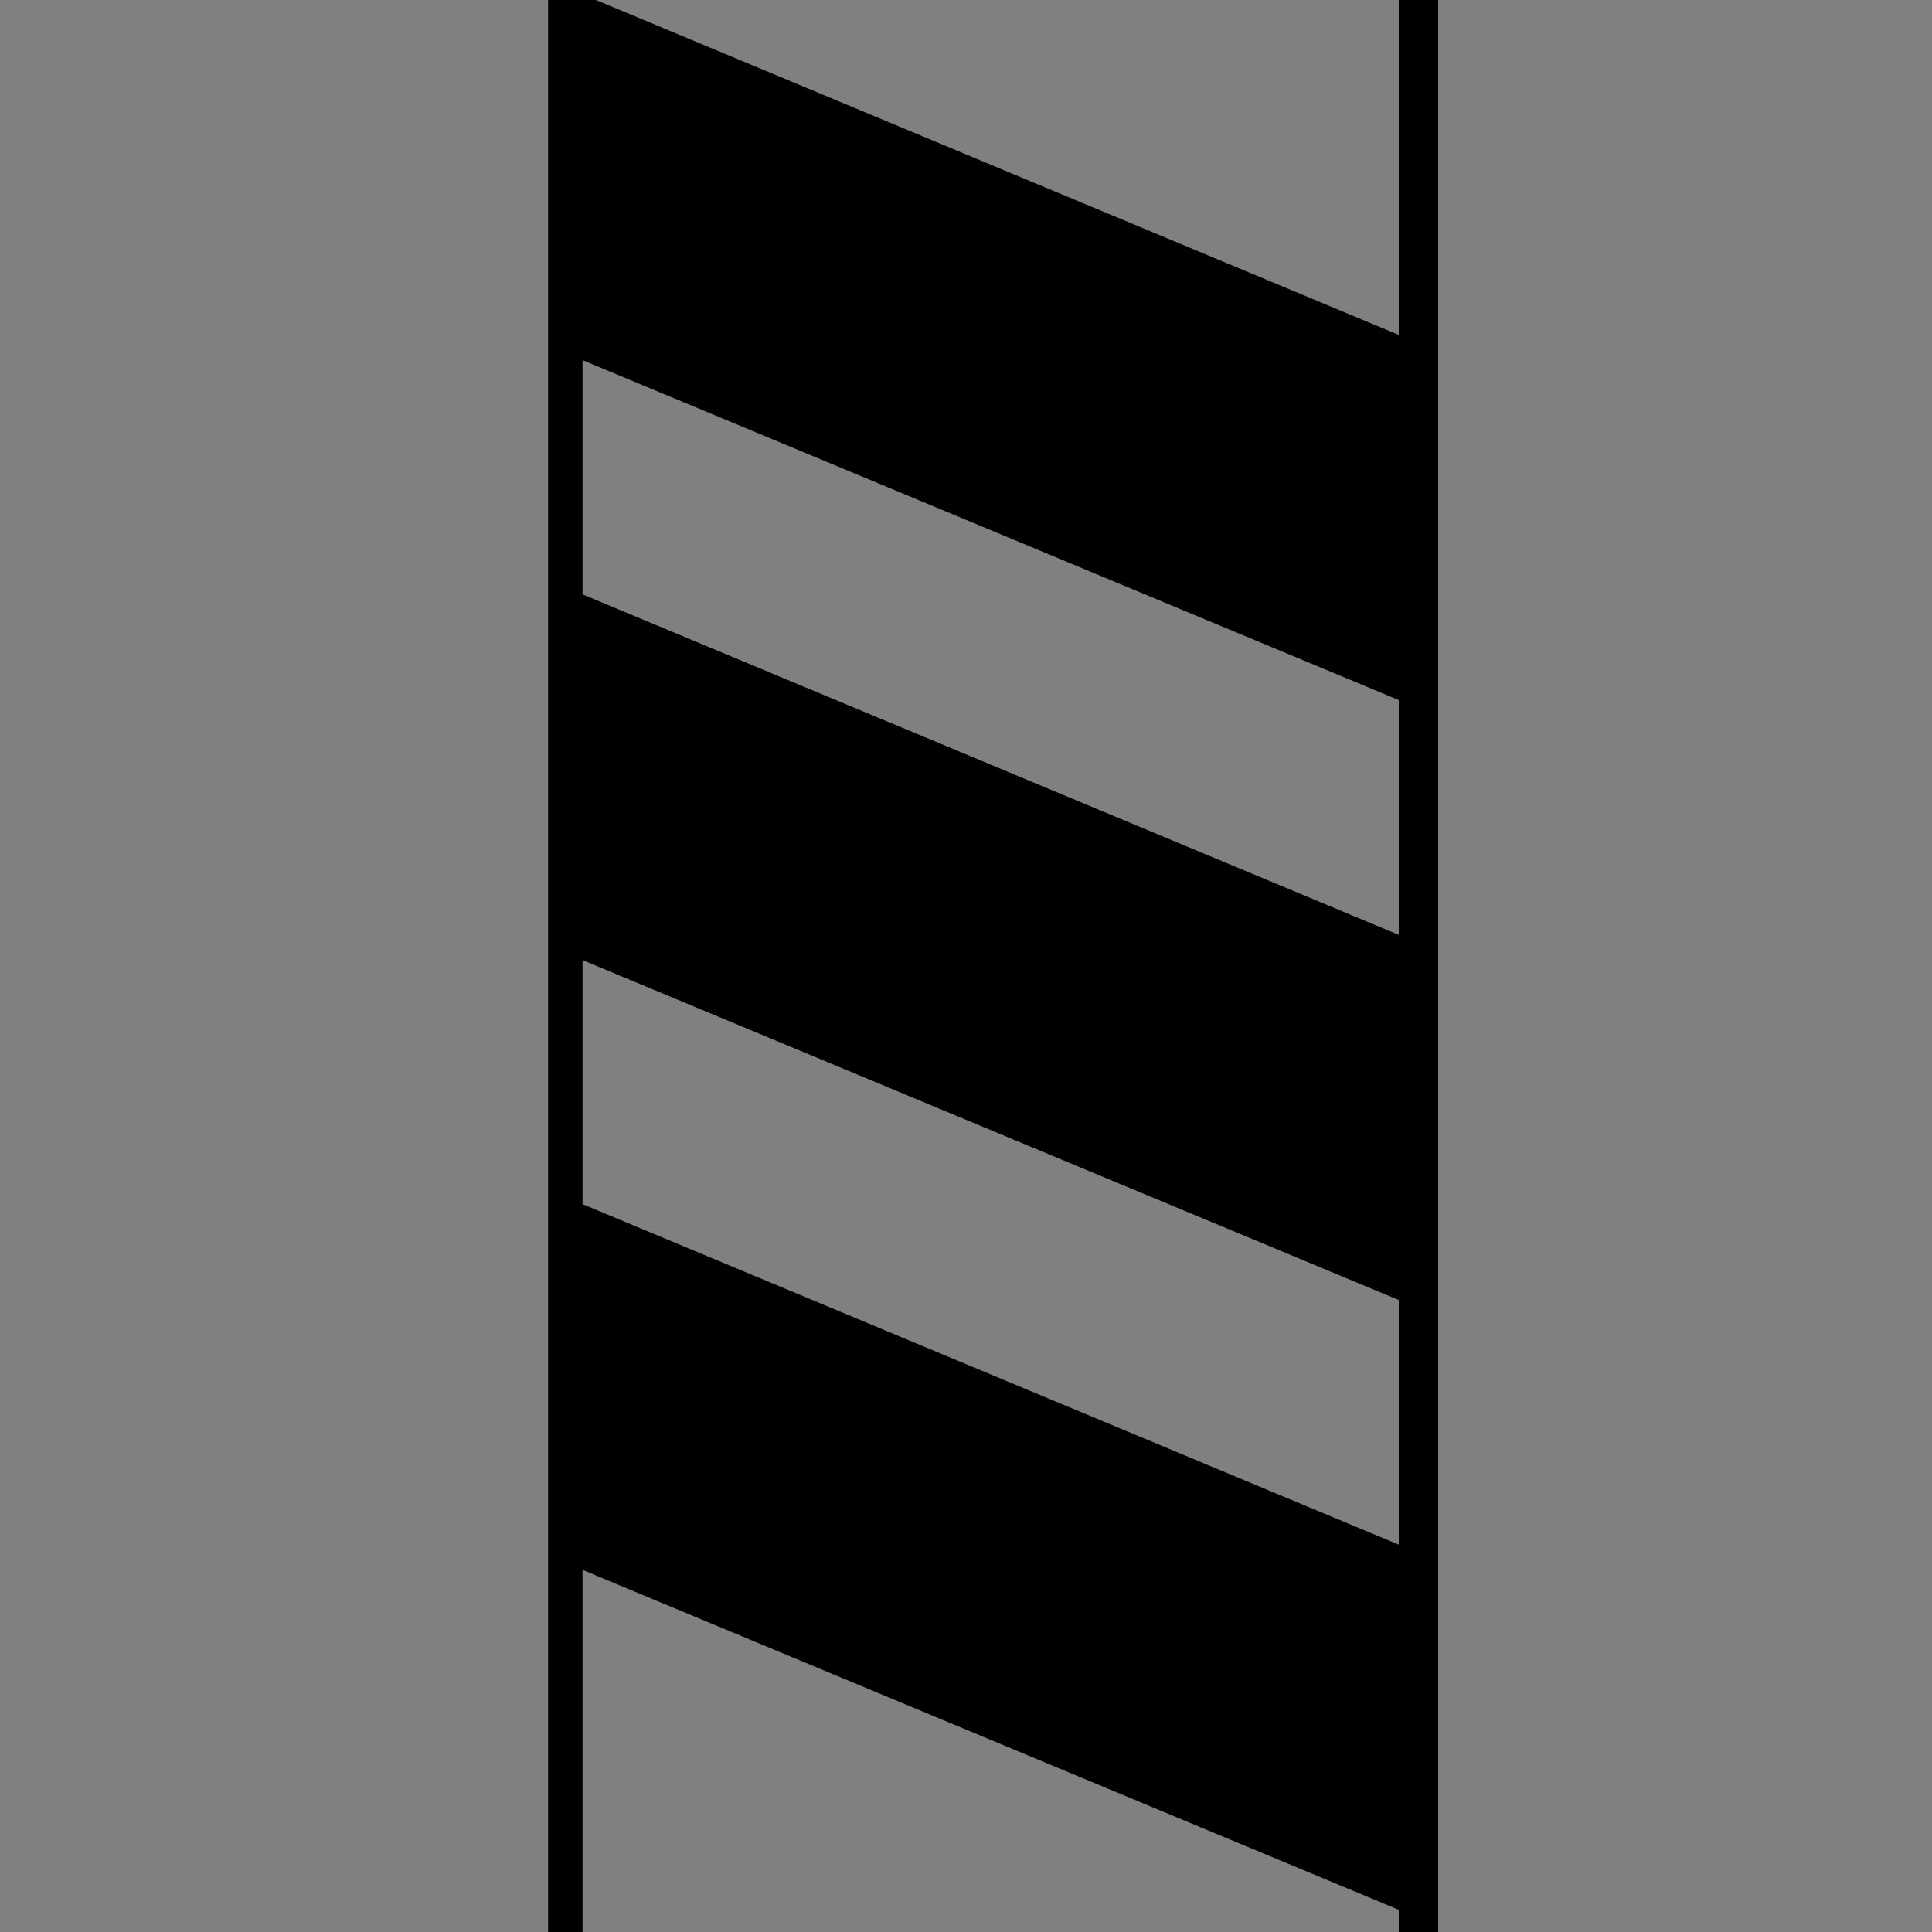 <?xml version="1.0" encoding="UTF-8" standalone="no"?>
<svg
   xmlns:dc="http://purl.org/dc/elements/1.1/"
   xmlns:cc="http://creativecommons.org/ns#"
   xmlns:rdf="http://www.w3.org/1999/02/22-rdf-syntax-ns#"
   xmlns:svg="http://www.w3.org/2000/svg"
   xmlns="http://www.w3.org/2000/svg"
   xmlns:sodipodi="http://sodipodi.sourceforge.net/DTD/sodipodi-0.dtd"
   xmlns:inkscape="http://www.inkscape.org/namespaces/inkscape"
   width="1000"
   height="1000"
   viewBox="0 0 264.583 264.583"
   version="1.1"
   id="svg8"
   inkscape:version="1.0.1 (3bc2e813f5, 2020-09-07)"
   sodipodi:docname="end.svg">
  <rect x="0" y="0" width="264.583" height="264.583" fill="#808080" stroke="none"/>
  <defs
     id="defs2">
    <clipPath
       clipPathUnits="userSpaceOnUse"
       id="clipEmfPath1">
      <path
         d="M 38.377,19.508 L 193.803,19.508 L 193.803,309.732 L 38.377,309.732 z"
         id="path67" />
    </clipPath>
    <pattern
       id="EMFhbasepattern"
       patternUnits="userSpaceOnUse"
       width="6"
       height="6"
       x="0"
       y="0" />
    <clipPath
       clipPathUnits="userSpaceOnUse"
       id="clipEmfPath1-6">
      <path
         d="M 0.32,0.64 L 14.871,0.64 L 14.871,35.179 L 0.32,35.179 z"
         id="path88" />
    </clipPath>
    <pattern
       id="EMFhbasepattern-8"
       patternUnits="userSpaceOnUse"
       width="6"
       height="6"
       x="0"
       y="0" />
  </defs>
  <sodipodi:namedview
     id="base"
     pagecolor="#ffffff"
     bordercolor="#666666"
     borderopacity="1.0"
     inkscape:pageopacity="0.0"
     inkscape:pageshadow="2"
     inkscape:zoom="0.49497475"
     inkscape:cx="1007.724"
     inkscape:cy="461.41982"
     inkscape:document-units="mm"
     inkscape:current-layer="layer1"
     inkscape:document-rotation="0"
     showgrid="false"
     units="px"
     inkscape:window-width="1449"
     inkscape:window-height="991"
     inkscape:window-x="603"
     inkscape:window-y="76"
     inkscape:window-maximized="0" />
  <g
     inkscape:label="Layer 1"
     inkscape:groupmode="layer"
     id="layer1">
    <rect
       style="fill:#d5f6ff;fill-rule:evenodd;stroke-width:0.262"
       id="rect10"
       width="264.583"
       height="264.583"
       x="279.343"
       y="-5.124" />
    <path
       style="fill:none;stroke:#000000;stroke-width:0.64px;stroke-linecap:butt;stroke-linejoin:miter;stroke-miterlimit:8;stroke-dasharray:none;stroke-opacity:1"
       clip-path="url(#clipEmfPath1-6)"
       d="M 14.471,0.56 V 33.75"
       id="path94"
       transform="matrix(8.423,0,0,8.423,72.365,-14.684)" />
    <path
       style="fill:none;stroke:#000000;stroke-width:0.64px;stroke-linecap:butt;stroke-linejoin:miter;stroke-miterlimit:8;stroke-dasharray:none;stroke-opacity:1"
       clip-path="url(#clipEmfPath1-6)"
       d="M 0.56,1.519 V 34.709"
       id="path96"
       transform="matrix(8.423,0,0,8.423,72.365,-14.684)" />
    <path
       style="fill:#000000;fill-opacity:1;fill-rule:evenodd;stroke:none;stroke-width:8.423"
       d="M 77.08,-1.889 192.913,46.432 V 96.435 L 77.08,48.199 Z"
       id="path98" />
    <path
       style="fill:#000000;fill-opacity:1;fill-rule:evenodd;stroke:none;stroke-width:8.423"
       d="M 77.08,80.273 192.913,128.593 v 50.004 L 77.08,130.361 Z"
       id="path100" />
    <path
       style="fill:#000000;fill-opacity:1;fill-rule:evenodd;stroke:none;stroke-width:8.423"
       d="m 77.08,163.781 115.834,48.32 v 50.004 L 77.08,213.868 Z"
       id="path102" />
  </g>
  <g
     inkscape:groupmode="layer"
     id="layer2"
     inkscape:label="chestnut" />
</svg>
